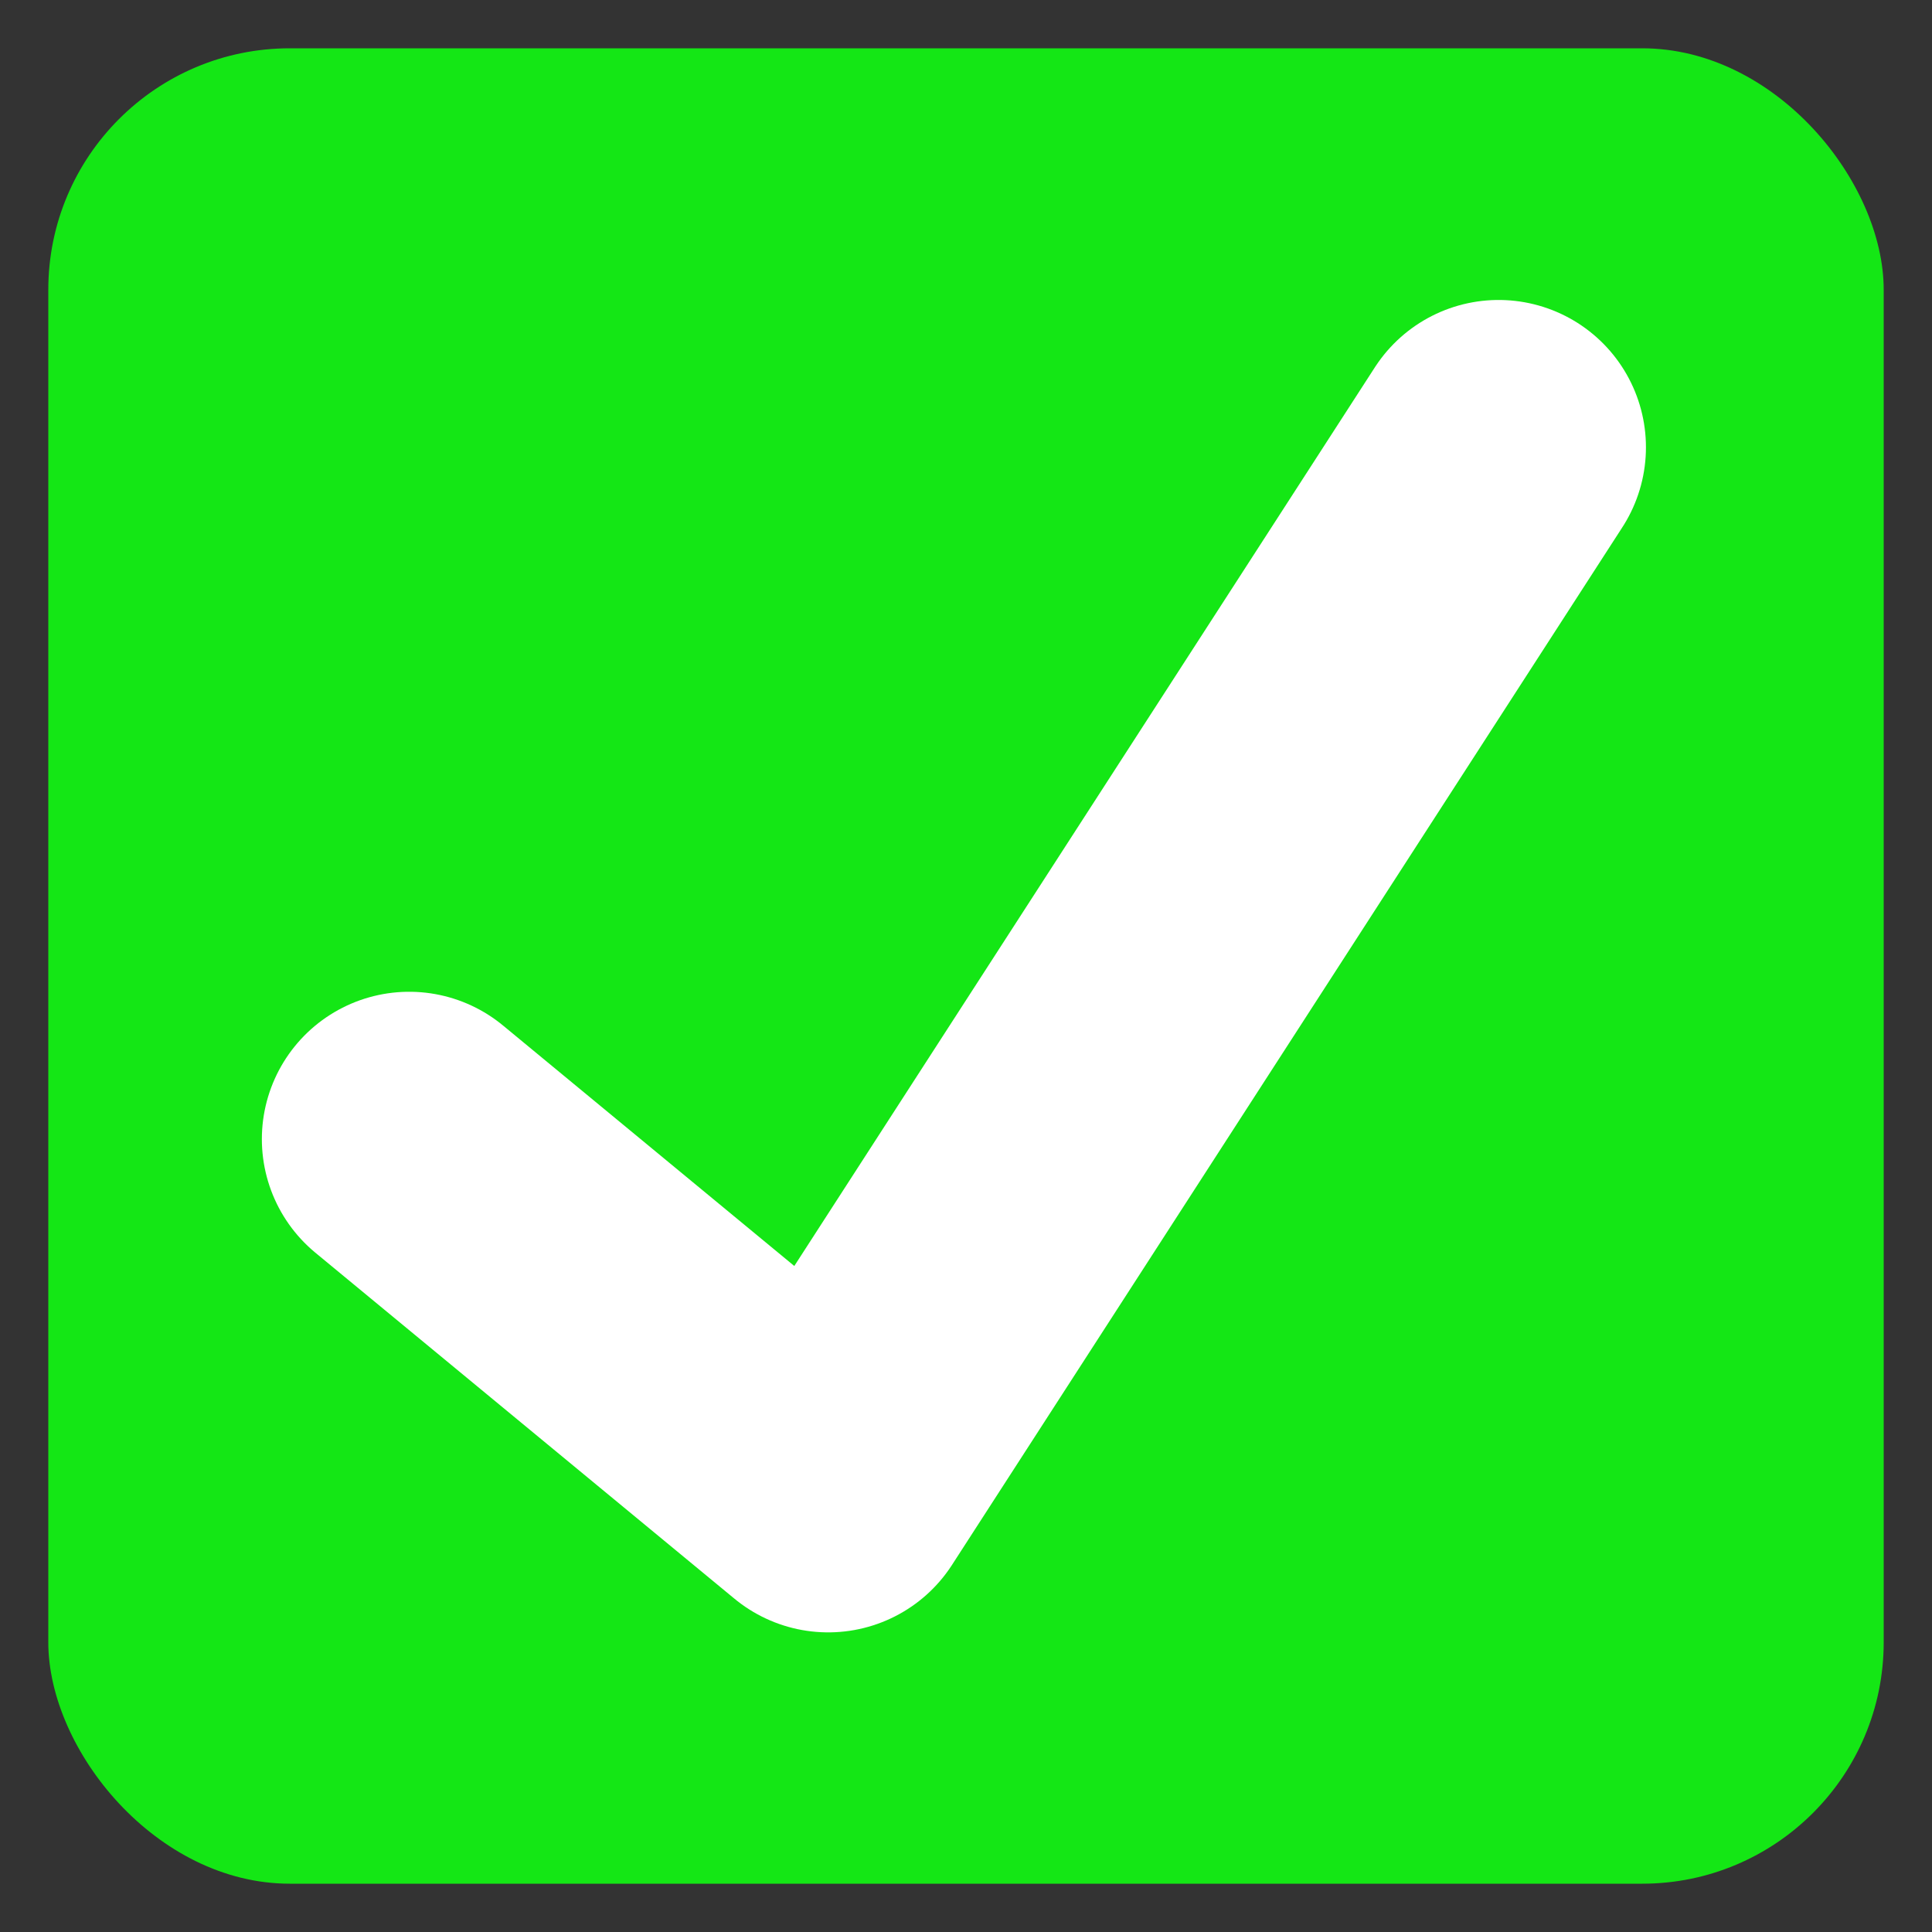 <?xml version="1.0" encoding="UTF-8" standalone="no"?>
<!-- Created with Inkscape (http://www.inkscape.org/) -->

<svg
   xmlns:dc="http://purl.org/dc/elements/1.1/"
   xmlns:cc="http://creativecommons.org/ns#"
   xmlns:rdf="http://www.w3.org/1999/02/22-rdf-syntax-ns#"
   xmlns:svg="http://www.w3.org/2000/svg"
   xmlns="http://www.w3.org/2000/svg"
   xmlns:sodipodi="http://sodipodi.sourceforge.net/DTD/sodipodi-0.dtd"
   xmlns:inkscape="http://www.inkscape.org/namespaces/inkscape"
   width="40"
   height="40"
   id="svg6996"
   version="1.1"
   inkscape:version="0.91 r13725"
   viewBox="0 0 40 40"
   sodipodi:docname="yage-ok.svg">
  <rect x="0" y="0" width="40" height="40" fill="#333333" stroke="none"/>
  <defs
     id="defs6998" />
  <sodipodi:namedview
     id="base"
     pagecolor="#ffffff"
     bordercolor="#666666"
     borderopacity="1.0"
     inkscape:pageopacity="0.0"
     inkscape:pageshadow="2"
     inkscape:zoom="14"
     inkscape:cx="14.106086"
     inkscape:cy="19.740816"
     inkscape:current-layer="layer1"
     showgrid="true"
     inkscape:grid-bbox="true"
     inkscape:document-units="px"
     inkscape:window-width="1366"
     inkscape:window-height="705"
     inkscape:window-x="-8"
     inkscape:window-y="-8"
     inkscape:window-maximized="1">
    <inkscape:grid
       type="xygrid"
       id="grid7544" />
  </sodipodi:namedview>
  <g
     id="layer1"
     inkscape:label="Layer 1"
     inkscape:groupmode="layer"
     transform="translate(0,-8)">
    <rect
       style="fill:#14e715;fill-opacity:1;stroke:none;stroke-width:7;stroke-linecap:round;stroke-linejoin:miter;stroke-miterlimit:4;stroke-dasharray:none;stroke-dashoffset:0"
       id="rect7553"
       width="38"
       height="38"
       x="1"
       y="9"
       rx="5" />
    <path
       style="fill:none;fill-rule:evenodd;stroke:#ffffff;stroke-width:6.101;stroke-linecap:round;stroke-linejoin:round;stroke-miterlimit:4;stroke-dasharray:none;stroke-opacity:1"
       d="m 8.472,31.584 8.675,7.162 13.88,-21.485"
       id="path7555"
       inkscape:connector-curvature="0" />
  </g>
</svg>

